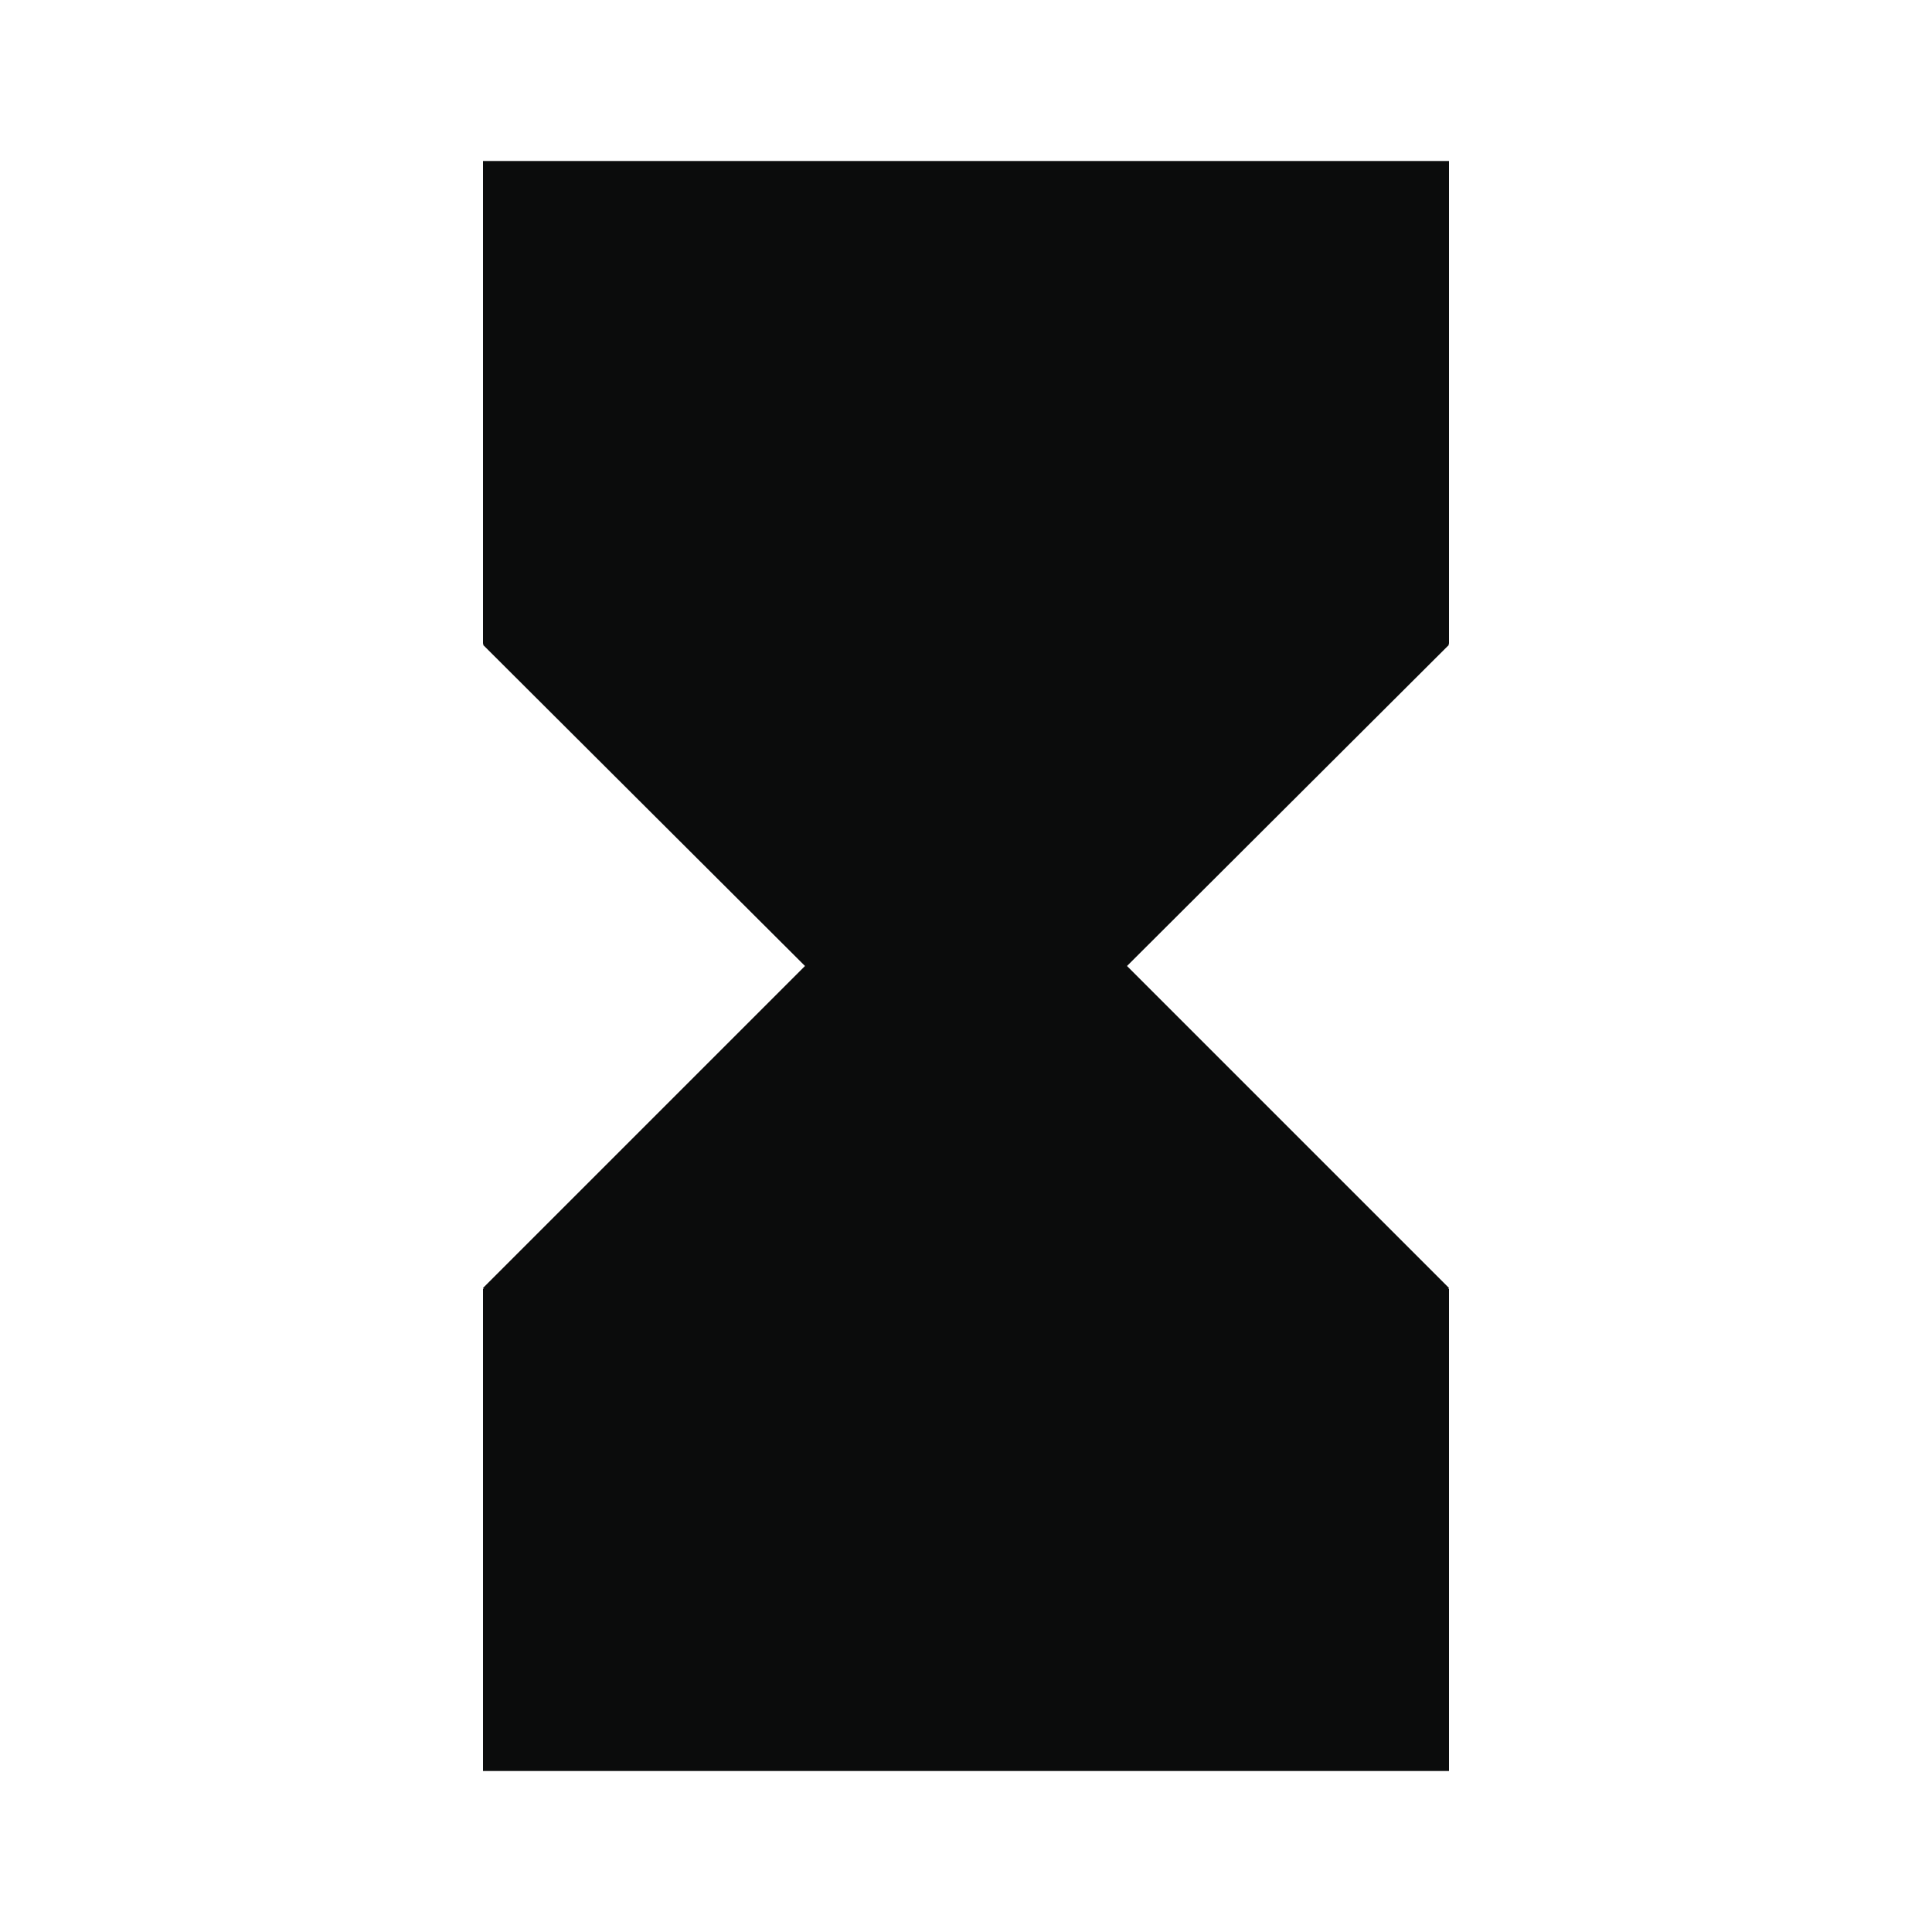<svg width="24" height="24" viewBox="0 0 24 24" fill="none" xmlns="http://www.w3.org/2000/svg">
<g clip-path="url(#clip0_105_515)">
<path d="M6 2V8H6.01L6 8.01L10 12L6 16L6.01 16.01H6V22H18V16.01H17.99L18 16L14 12L18 8.01L17.99 8H18V2H6Z" fill="#0B0C0C"/>
</g>
<defs>
<clipPath id="clip0_105_515">
<rect width="24" height="24" fill="white"/>
</clipPath>
</defs>
</svg>
